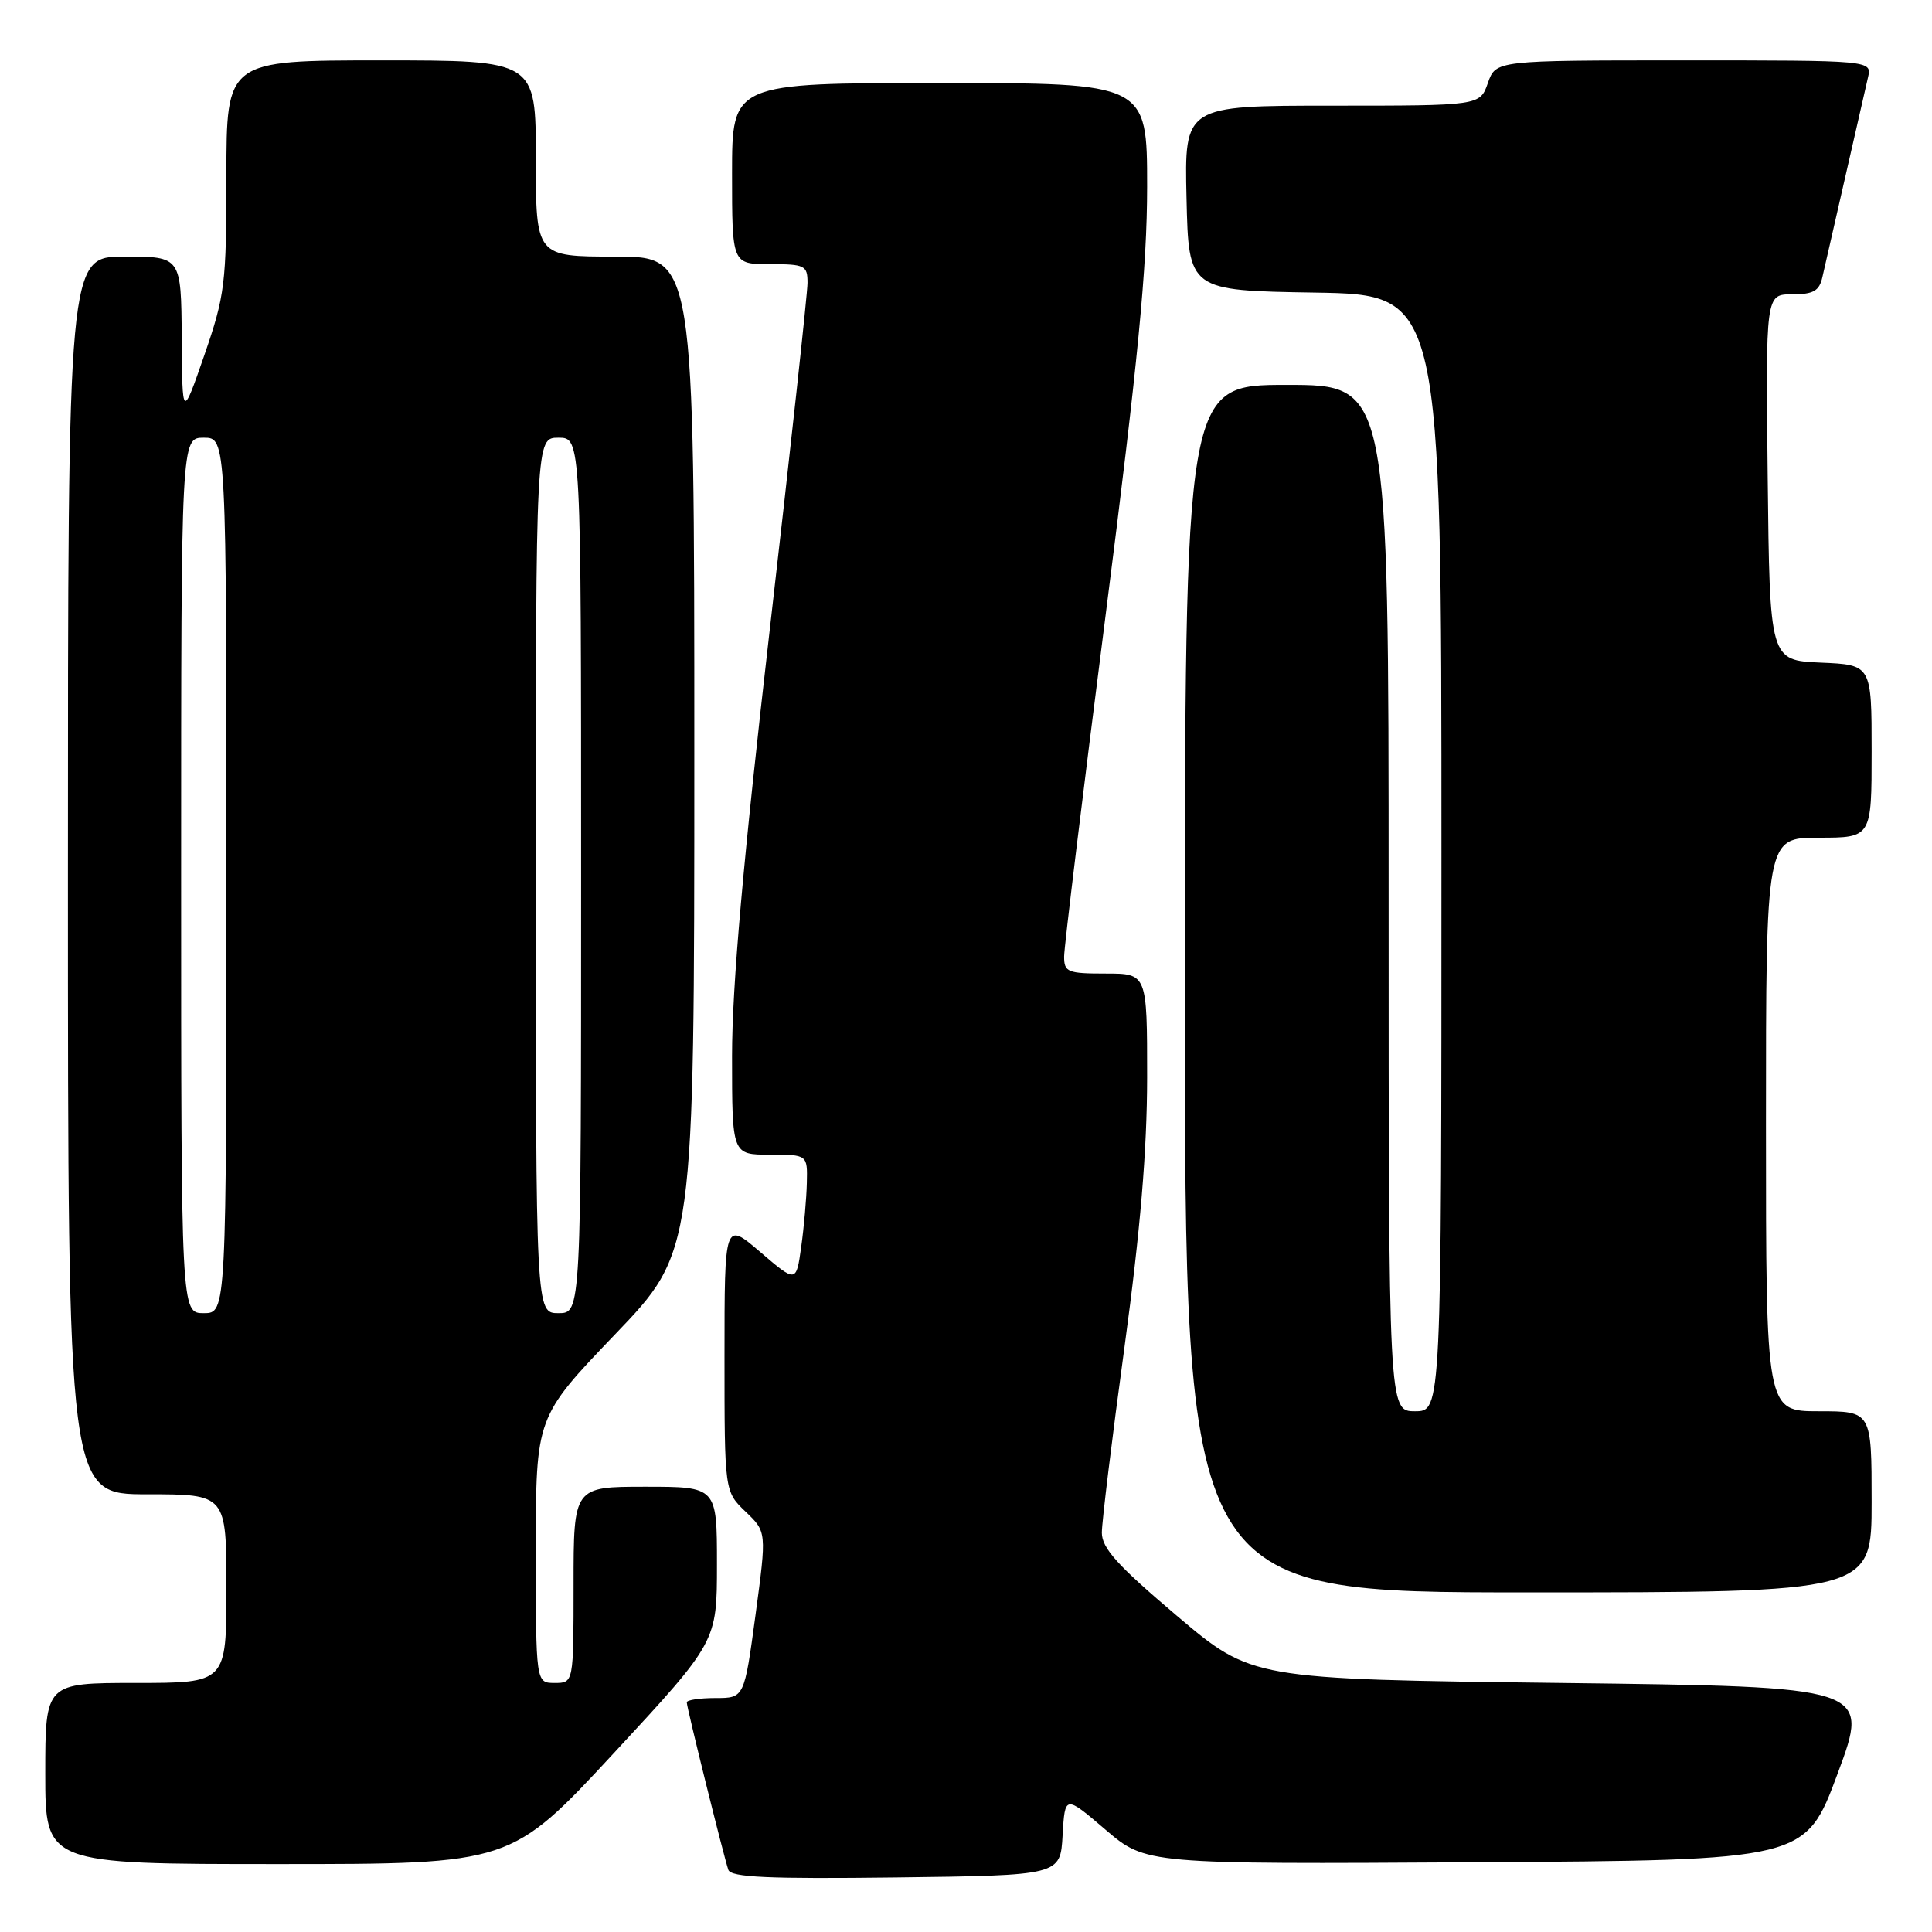 <?xml version="1.0" encoding="UTF-8" standalone="no"?>
<!DOCTYPE svg PUBLIC "-//W3C//DTD SVG 1.1//EN" "http://www.w3.org/Graphics/SVG/1.1/DTD/svg11.dtd" >
<svg xmlns="http://www.w3.org/2000/svg" xmlns:xlink="http://www.w3.org/1999/xlink" version="1.1" viewBox="0 0 256 256">
 <g >
 <path fill="currentColor"
d=" M 140.80 243.18 C 141.11 237.85 141.11 237.85 146.48 242.44 C 151.84 247.02 151.84 247.02 195.54 246.76 C 239.23 246.50 239.23 246.50 243.50 235.00 C 247.77 223.50 247.77 223.50 206.81 223.00 C 165.86 222.50 165.86 222.50 155.93 214.09 C 148.07 207.43 146.00 205.14 146.00 203.09 C 146.00 201.67 147.35 190.60 149.00 178.50 C 151.11 162.99 151.99 152.44 152.00 142.75 C 152.00 129.00 152.00 129.00 146.50 129.00 C 141.46 129.00 141.00 128.81 141.00 126.75 C 141.00 125.51 143.48 105.15 146.50 81.50 C 150.80 47.84 151.99 35.51 152.00 24.75 C 152.00 11.00 152.00 11.00 124.50 11.00 C 97.00 11.00 97.00 11.00 97.00 23.00 C 97.00 35.00 97.00 35.00 102.00 35.00 C 106.65 35.00 107.00 35.17 107.00 37.48 C 107.00 38.84 104.75 59.50 102.00 83.40 C 98.47 114.07 97.00 130.69 97.00 139.92 C 97.00 153.00 97.00 153.00 102.00 153.00 C 107.00 153.00 107.00 153.00 106.91 156.75 C 106.86 158.81 106.53 162.63 106.16 165.24 C 105.50 169.98 105.50 169.98 100.75 165.91 C 96.00 161.84 96.00 161.84 96.00 179.74 C 96.00 197.63 96.00 197.63 98.80 200.31 C 101.59 202.98 101.59 202.98 100.11 213.99 C 98.62 225.00 98.62 225.00 94.81 225.00 C 92.72 225.00 91.00 225.26 91.00 225.57 C 91.00 226.27 95.90 246.00 96.51 247.77 C 96.85 248.75 101.83 248.98 118.73 248.77 C 140.50 248.50 140.50 248.50 140.80 243.18 Z  M 81.36 232.27 C 95.00 217.54 95.00 217.54 95.00 207.27 C 95.00 197.00 95.00 197.00 85.50 197.00 C 76.00 197.00 76.00 197.00 76.00 210.00 C 76.00 223.00 76.00 223.00 73.50 223.00 C 71.00 223.00 71.00 223.00 71.00 205.39 C 71.00 187.77 71.00 187.77 81.50 176.81 C 92.00 165.86 92.00 165.86 92.00 99.93 C 92.00 34.00 92.00 34.00 81.50 34.00 C 71.00 34.00 71.00 34.00 71.00 21.00 C 71.00 8.00 71.00 8.00 50.50 8.00 C 30.00 8.00 30.00 8.00 30.00 23.30 C 30.00 37.61 29.81 39.13 27.08 47.05 C 24.15 55.50 24.15 55.50 24.08 44.75 C 24.00 34.00 24.00 34.00 16.50 34.00 C 9.00 34.00 9.00 34.00 9.00 116.00 C 9.00 198.00 9.00 198.00 19.50 198.00 C 30.00 198.00 30.00 198.00 30.00 210.50 C 30.00 223.00 30.00 223.00 18.00 223.00 C 6.00 223.00 6.00 223.00 6.00 235.00 C 6.00 247.00 6.00 247.00 36.86 247.00 C 67.71 247.00 67.71 247.00 81.36 232.27 Z  M 248.00 199.00 C 248.00 187.00 248.00 187.00 241.00 187.00 C 234.00 187.00 234.00 187.00 234.00 149.00 C 234.00 111.00 234.00 111.00 241.00 111.00 C 248.00 111.00 248.00 111.00 248.00 99.55 C 248.00 88.09 248.00 88.09 241.25 87.80 C 234.50 87.50 234.50 87.50 234.23 63.25 C 233.96 39.00 233.96 39.00 237.46 39.00 C 240.27 39.00 241.06 38.56 241.47 36.75 C 243.68 27.04 247.09 12.09 247.52 10.25 C 248.04 8.00 248.04 8.00 223.12 8.00 C 198.20 8.00 198.20 8.00 197.15 11.00 C 196.10 14.00 196.10 14.00 176.52 14.00 C 156.94 14.00 156.94 14.00 157.22 26.25 C 157.50 38.50 157.50 38.50 174.25 38.77 C 191.00 39.05 191.00 39.05 191.00 113.02 C 191.00 187.00 191.00 187.00 187.50 187.00 C 184.00 187.00 184.00 187.00 184.00 119.00 C 184.00 51.00 184.00 51.00 170.50 51.00 C 157.00 51.00 157.00 51.00 157.00 131.00 C 157.00 211.00 157.00 211.00 202.50 211.00 C 248.00 211.00 248.00 211.00 248.00 199.00 Z  M 24.00 116.00 C 24.00 58.00 24.00 58.00 27.00 58.00 C 30.00 58.00 30.00 58.00 30.00 116.00 C 30.00 174.00 30.00 174.00 27.00 174.00 C 24.00 174.00 24.00 174.00 24.00 116.00 Z  M 71.00 116.00 C 71.00 58.00 71.00 58.00 74.00 58.00 C 77.00 58.00 77.00 58.00 77.00 116.00 C 77.00 174.00 77.00 174.00 74.00 174.00 C 71.00 174.00 71.00 174.00 71.00 116.00 Z "/>
</g>
</svg>
